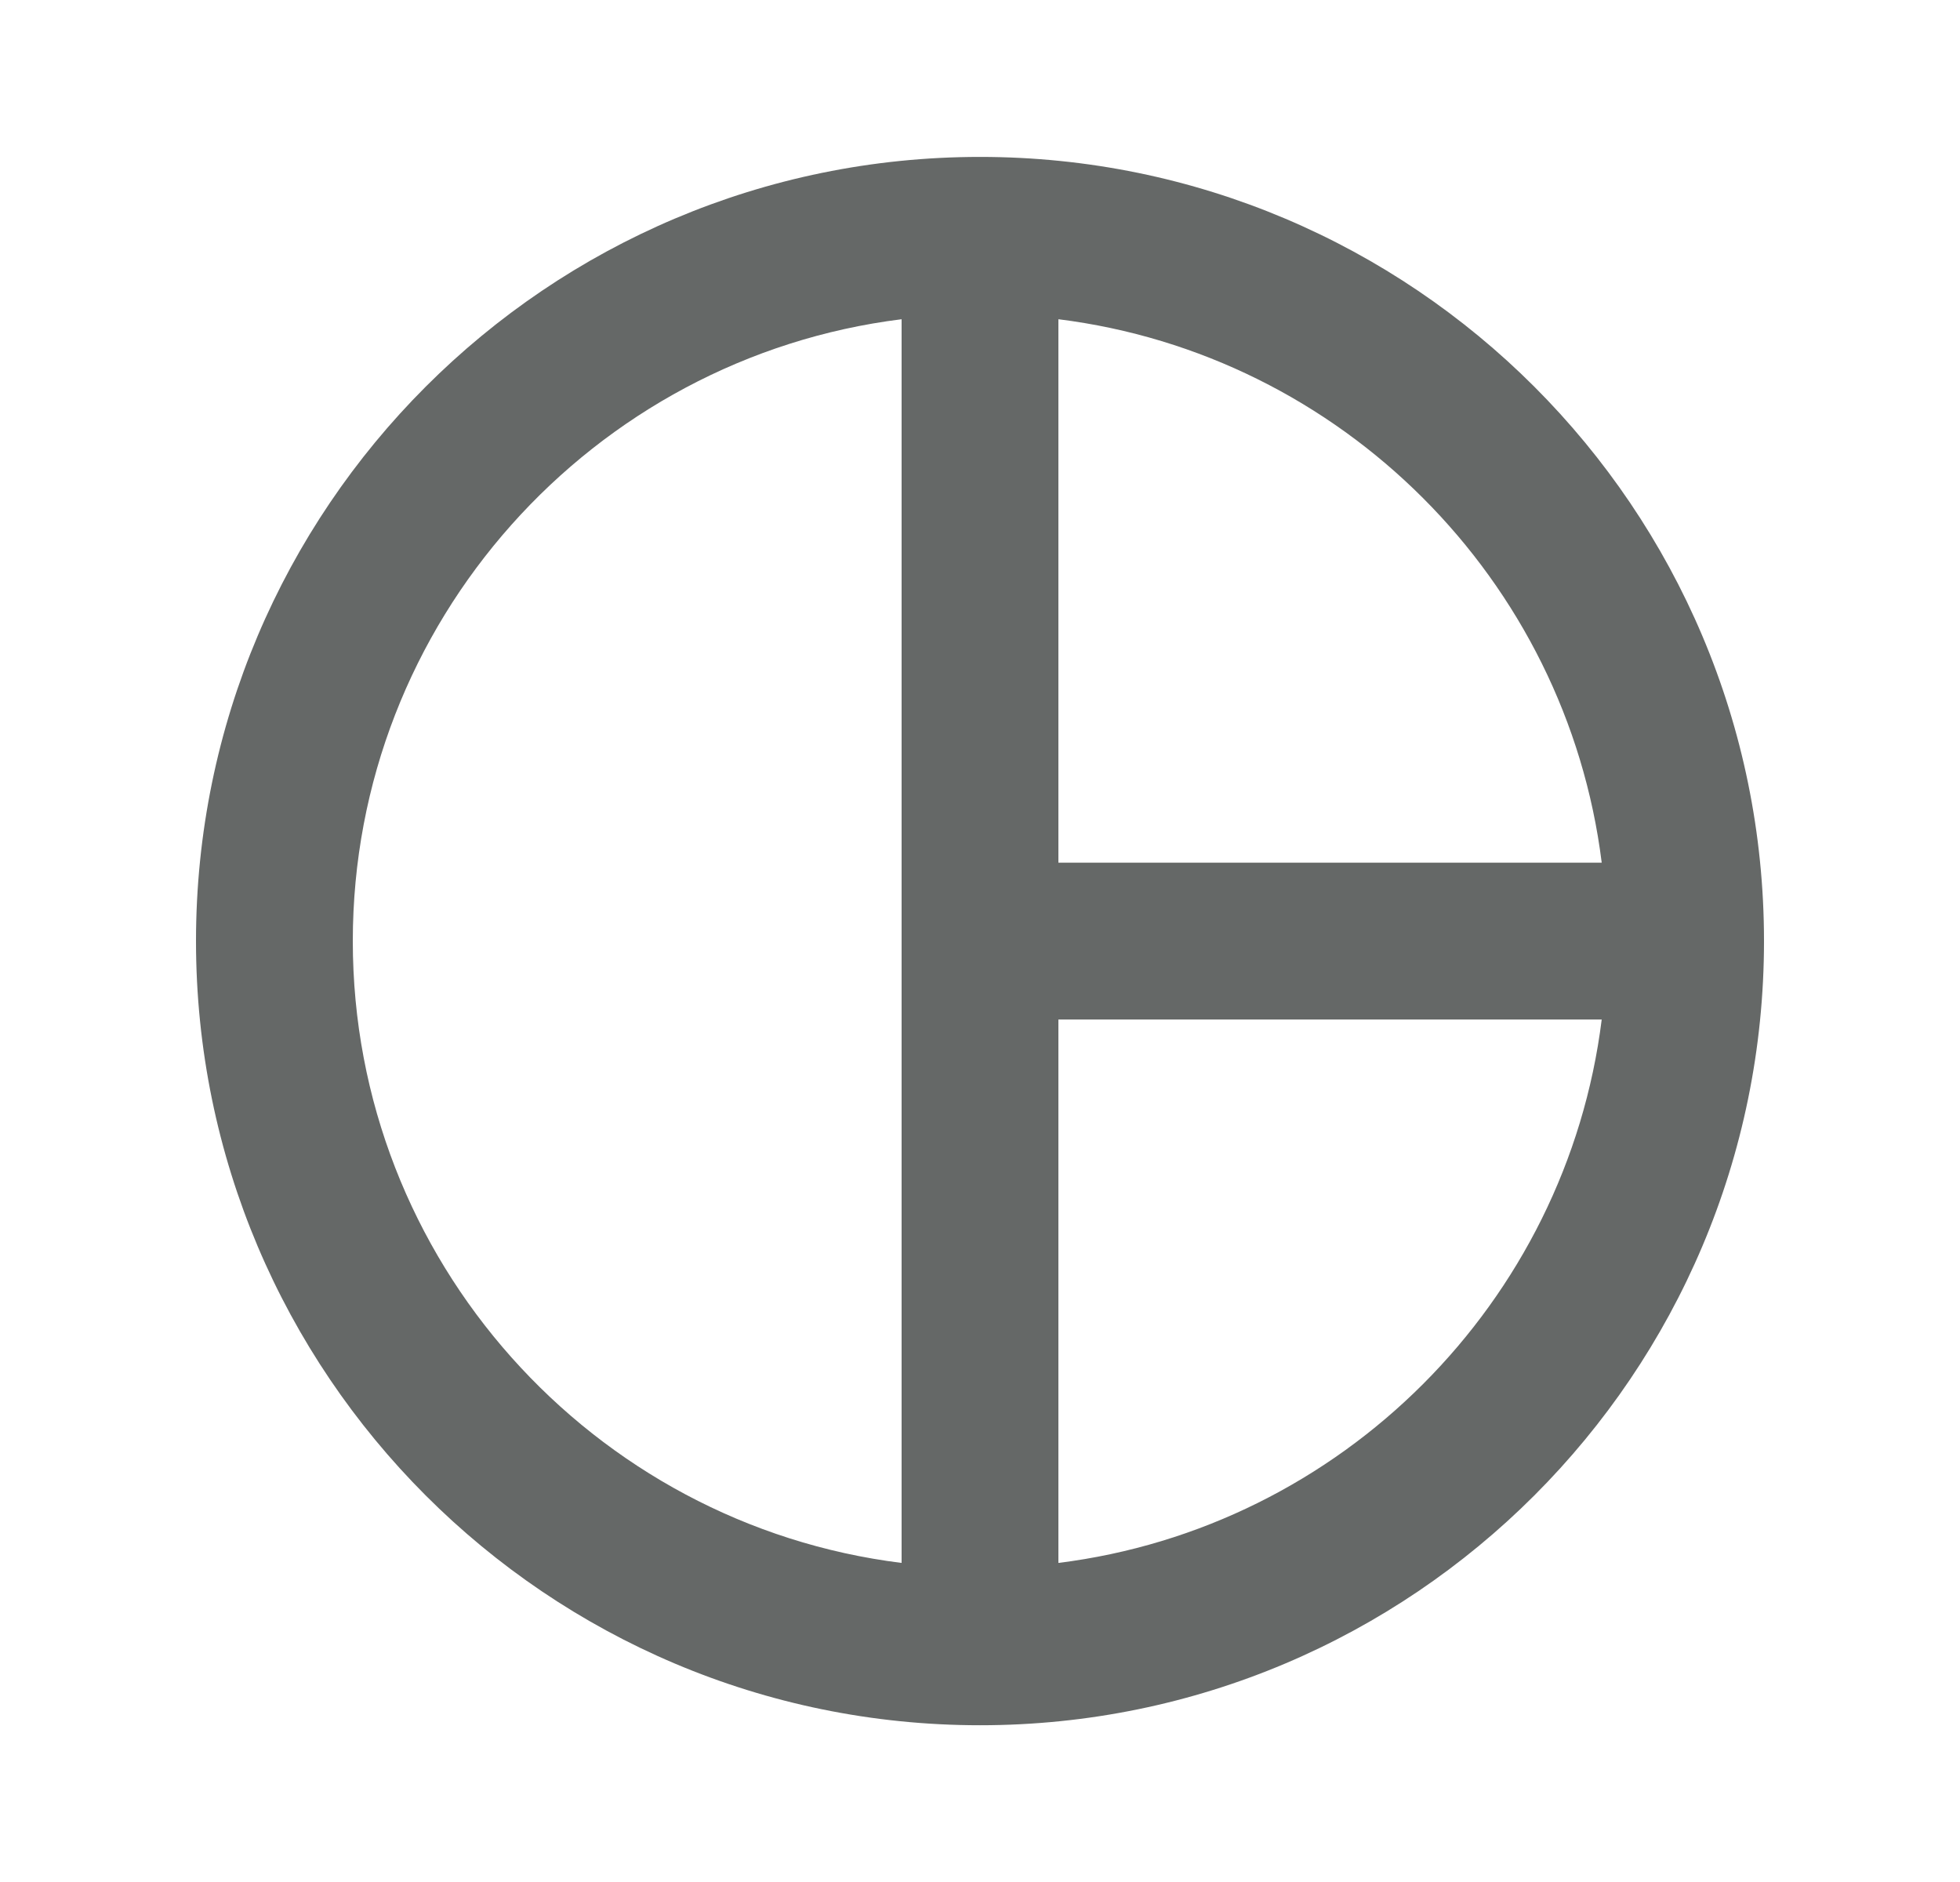 <svg width="25" height="24" viewBox="0 0 25 24" fill="none" xmlns="http://www.w3.org/2000/svg">
<path d="M12.5 2.001C6.98 2.001 2.5 6.481 2.5 12.001C2.5 17.521 6.98 22.001 12.5 22.001C18.02 22.001 22.5 17.521 22.5 12.001C22.5 6.481 18.02 2.001 12.5 2.001ZM20.43 11.001H13.5V4.071C17.11 4.521 19.98 7.391 20.43 11.001ZM4.5 12.001C4.5 7.931 7.56 4.561 11.5 4.071V19.931C7.56 19.441 4.5 16.071 4.5 12.001ZM13.5 19.931V13.001H20.43C19.98 16.611 17.11 19.481 13.5 19.931Z" fill="#656867"/>
</svg>

